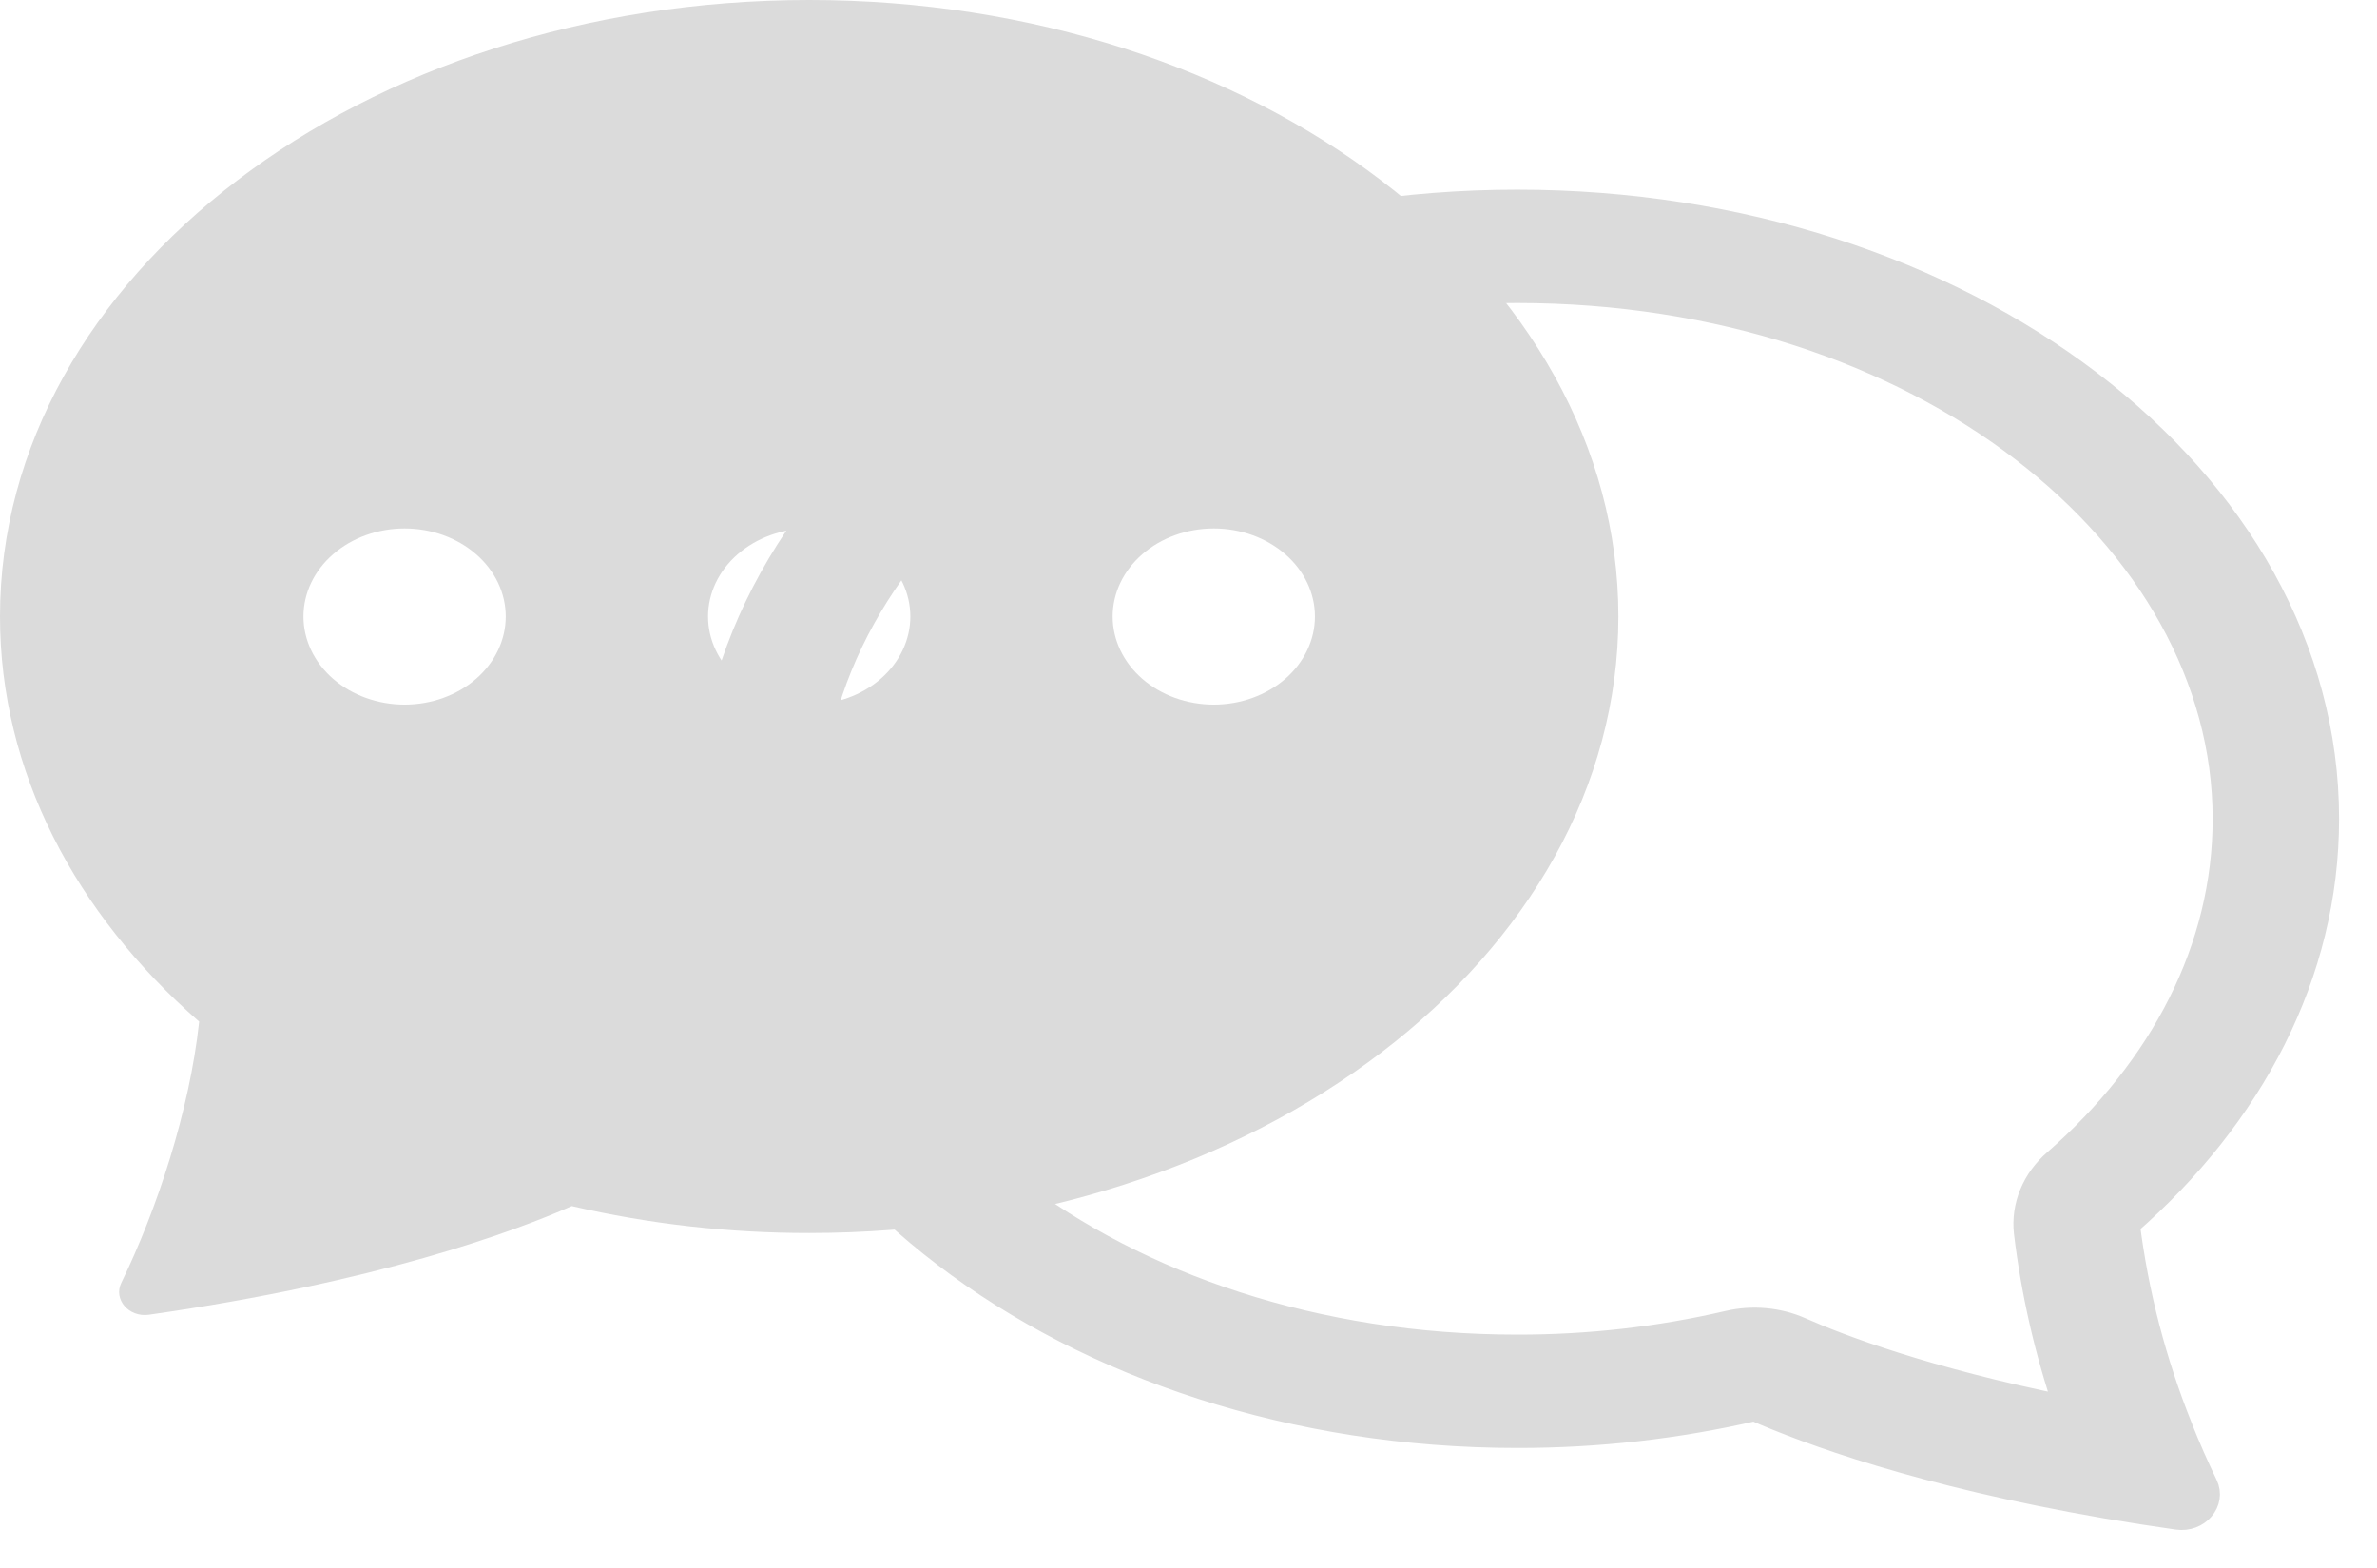 <svg width="47" height="31" viewBox="0 0 47 31" fill="none" xmlns="http://www.w3.org/2000/svg">
<path d="M41.67 29.777L41.63 29.77C37.97 29.138 35.734 28.303 34.694 27.846C33.163 28.201 31.585 28.38 30 28.378C21.164 28.378 14 22.921 14 16.189C14 9.457 21.164 4 30 4C38.836 4 46 9.457 46 16.189C46 19.254 44.514 22.057 42.06 24.199C42.232 25.575 42.583 26.929 43.108 28.236L43.114 28.255C43.263 28.629 43.426 28.999 43.602 29.364C43.76 29.688 43.454 30.05 43.056 29.994C42.593 29.928 42.131 29.856 41.67 29.777ZM40.07 24.365C40.042 24.11 40.079 23.852 40.178 23.611C40.277 23.37 40.436 23.151 40.644 22.97C42.764 21.117 44 18.745 44 16.189C44 10.631 37.992 5.741 30 5.741C22.008 5.741 16 10.631 16 16.189C16 21.749 22.008 26.637 30 26.637C31.41 26.639 32.814 26.48 34.176 26.163C34.652 26.052 35.158 26.098 35.598 26.292C36.372 26.634 38.078 27.285 40.866 27.847C40.477 26.71 40.211 25.544 40.07 24.365Z" fill="#DBDBDB" stroke="#DBDBDB" stroke-width="0.5"/>
<path d="M32 12.189C32 18.921 24.836 24.378 16 24.378C14.415 24.38 12.837 24.201 11.306 23.846C10.138 24.361 7.456 25.35 2.944 25.994C2.544 26.05 2.24 25.688 2.398 25.364C3.106 23.908 3.746 21.968 3.938 20.199C1.488 18.057 0 15.254 0 12.189C0 5.457 7.164 0 16 0C24.836 0 32 5.457 32 12.189ZM10 12.189C10 11.727 9.789 11.284 9.414 10.958C9.039 10.631 8.53 10.448 8 10.448C7.47 10.448 6.961 10.631 6.586 10.958C6.211 11.284 6 11.727 6 12.189C6 12.651 6.211 13.094 6.586 13.421C6.961 13.747 7.47 13.931 8 13.931C8.53 13.931 9.039 13.747 9.414 13.421C9.789 13.094 10 12.651 10 12.189ZM18 12.189C18 11.727 17.789 11.284 17.414 10.958C17.039 10.631 16.53 10.448 16 10.448C15.47 10.448 14.961 10.631 14.586 10.958C14.211 11.284 14 11.727 14 12.189C14 12.651 14.211 13.094 14.586 13.421C14.961 13.747 15.47 13.931 16 13.931C16.53 13.931 17.039 13.747 17.414 13.421C17.789 13.094 18 12.651 18 12.189ZM24 13.931C24.53 13.931 25.039 13.747 25.414 13.421C25.789 13.094 26 12.651 26 12.189C26 11.727 25.789 11.284 25.414 10.958C25.039 10.631 24.53 10.448 24 10.448C23.47 10.448 22.961 10.631 22.586 10.958C22.211 11.284 22 11.727 22 12.189C22 12.651 22.211 13.094 22.586 13.421C22.961 13.747 23.47 13.931 24 13.931Z" fill="#DBDBDB"/>
</svg>
